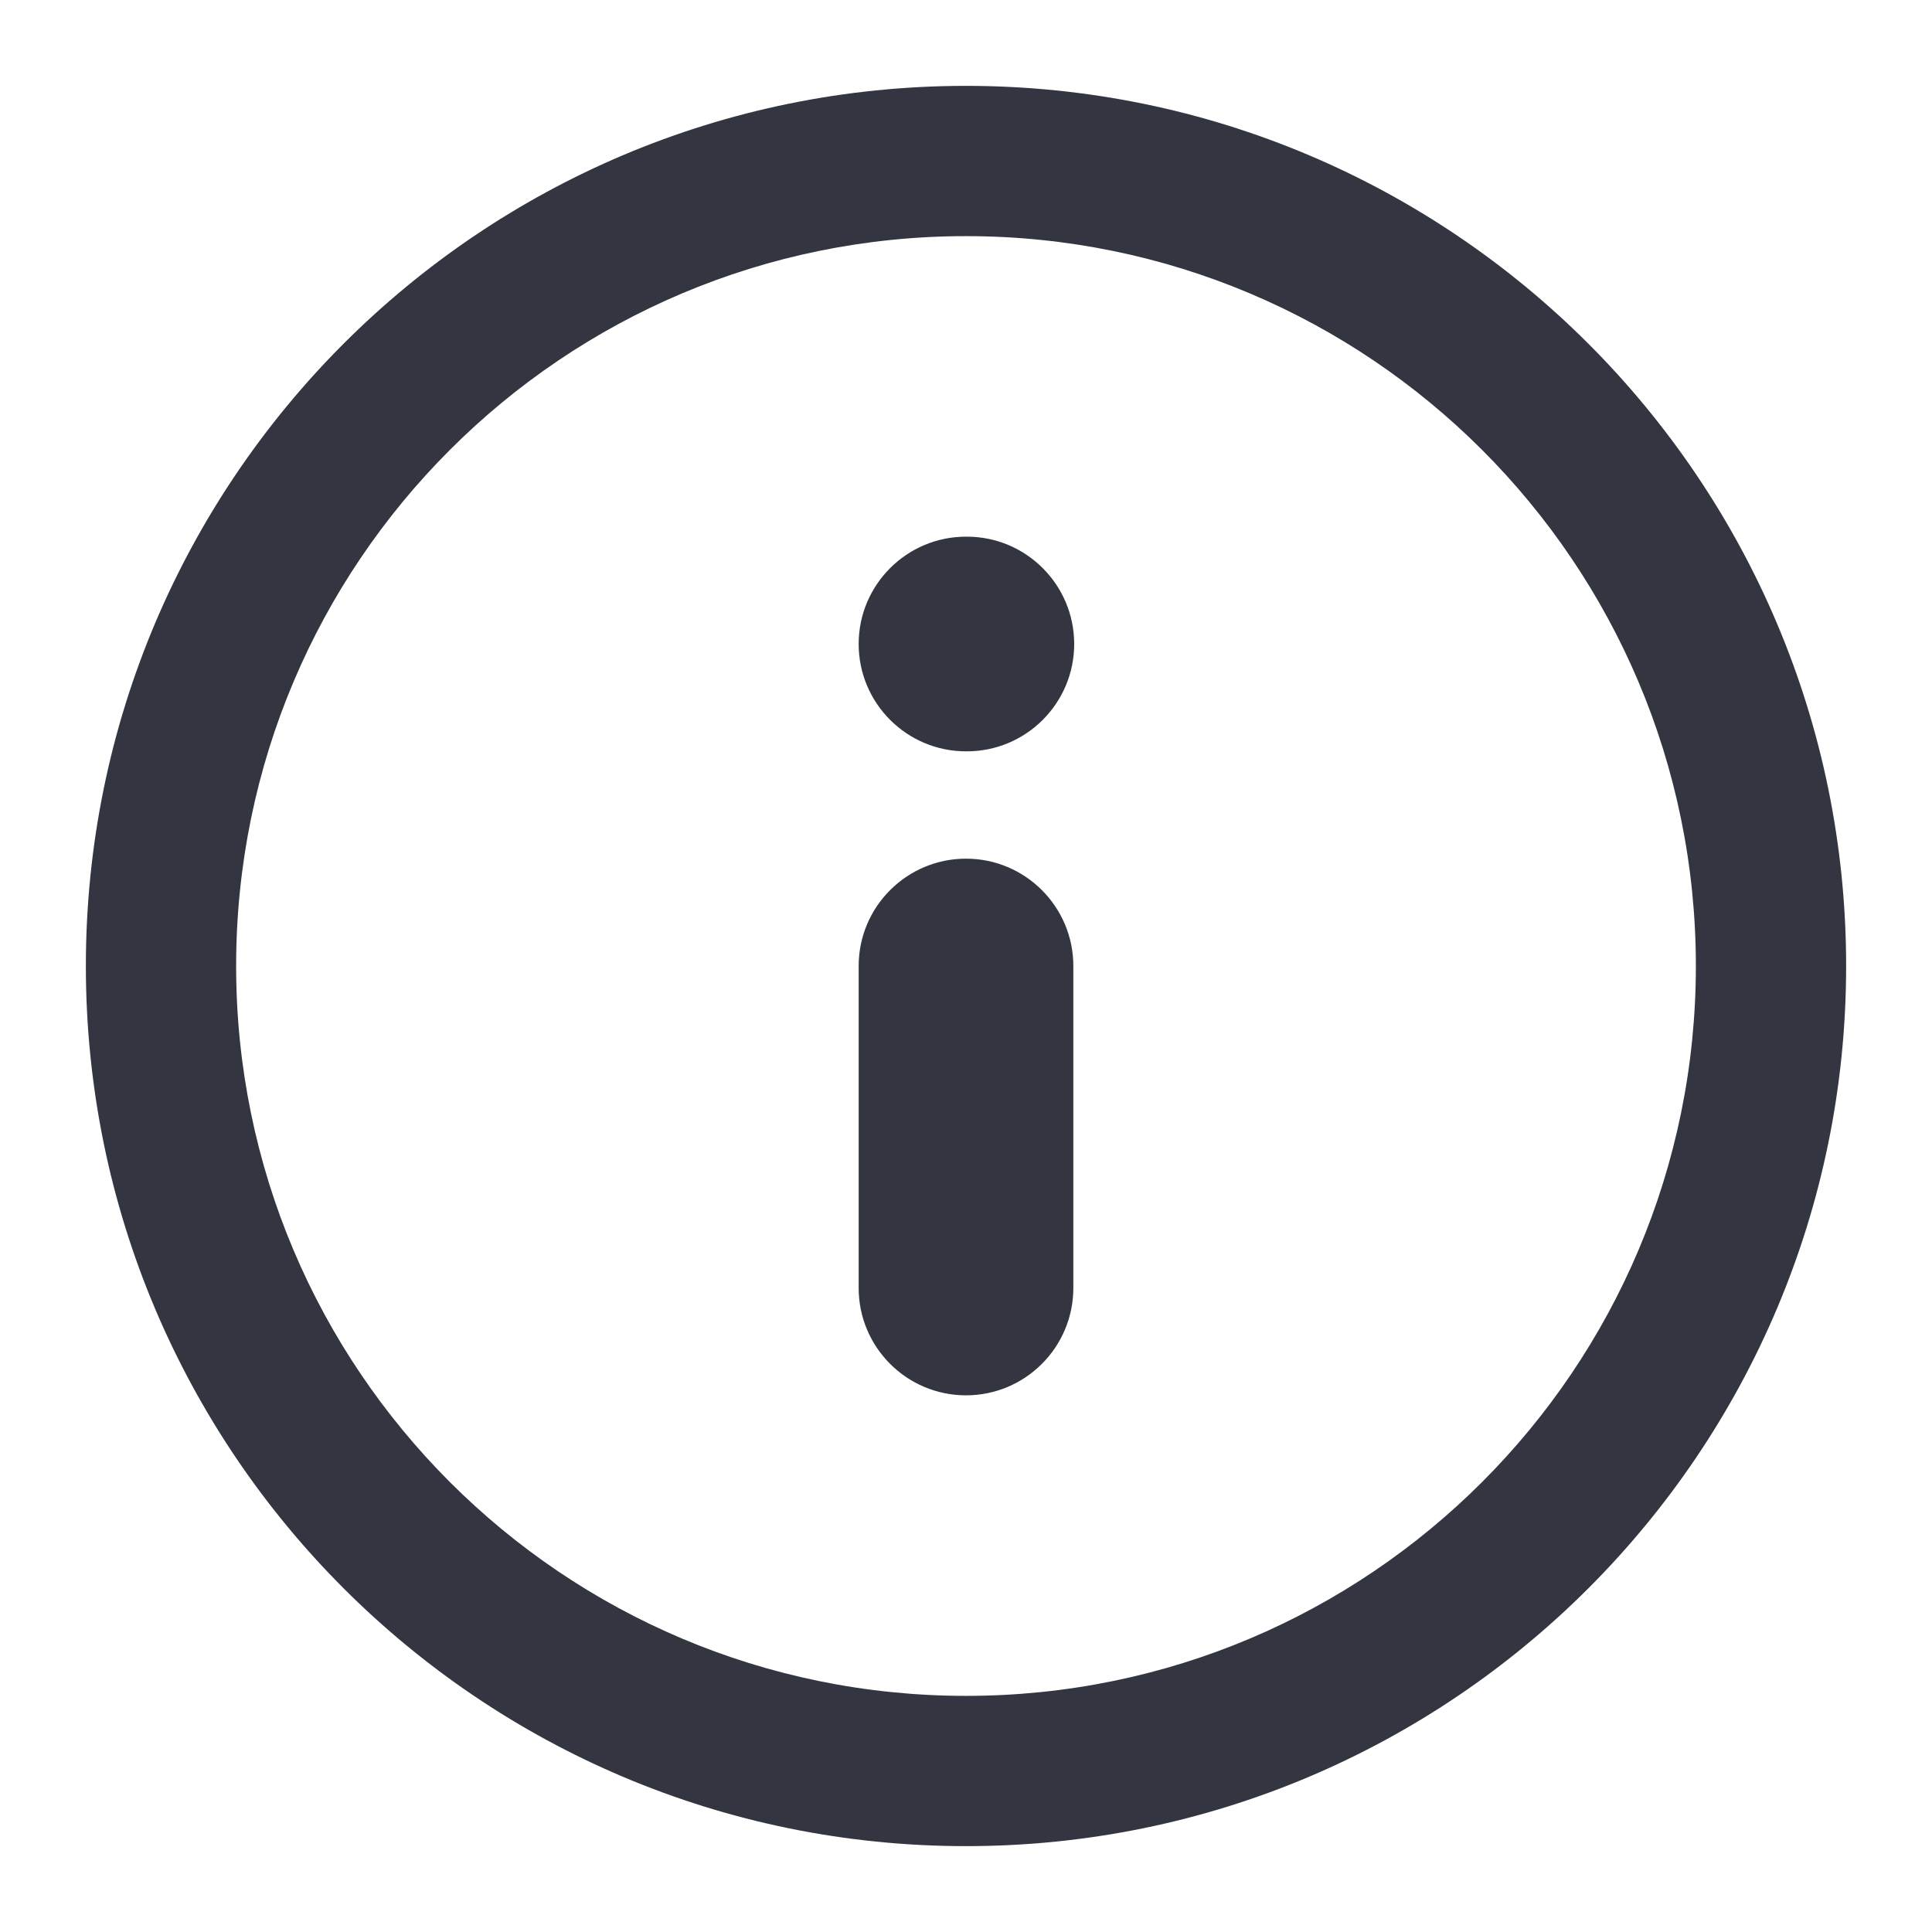 <svg width="18" height="18" viewBox="0 0 18 18" fill="none" xmlns="http://www.w3.org/2000/svg">
<path fill-rule="evenodd" clip-rule="evenodd" d="M9 2.2C5.244 2.2 2.2 5.244 2.2 9C2.2 12.755 5.244 15.8 9 15.8C12.755 15.8 15.8 12.755 15.8 9C15.8 5.244 12.755 2.2 9 2.2ZM0.8 9C0.8 4.471 4.471 0.8 9 0.8C13.528 0.8 17.2 4.471 17.2 9C17.2 13.529 13.528 17.2 9 17.2C4.471 17.2 0.8 13.529 0.8 9Z" fill="#333640"/>
<path fill-rule="evenodd" clip-rule="evenodd" d="M9 8C9.552 8 10 8.448 10 9V12C10 12.552 9.552 13 9 13C8.448 13 8 12.552 8 12V9C8 8.448 8.448 8 9 8Z" fill="#333640"/>
<path fill-rule="evenodd" clip-rule="evenodd" d="M8 6C8 5.448 8.448 5 9 5H9.008C9.56 5 10.008 5.448 10.008 6C10.008 6.552 9.56 7 9.008 7H9C8.448 7 8 6.552 8 6Z" fill="#333640"/>
</svg>
